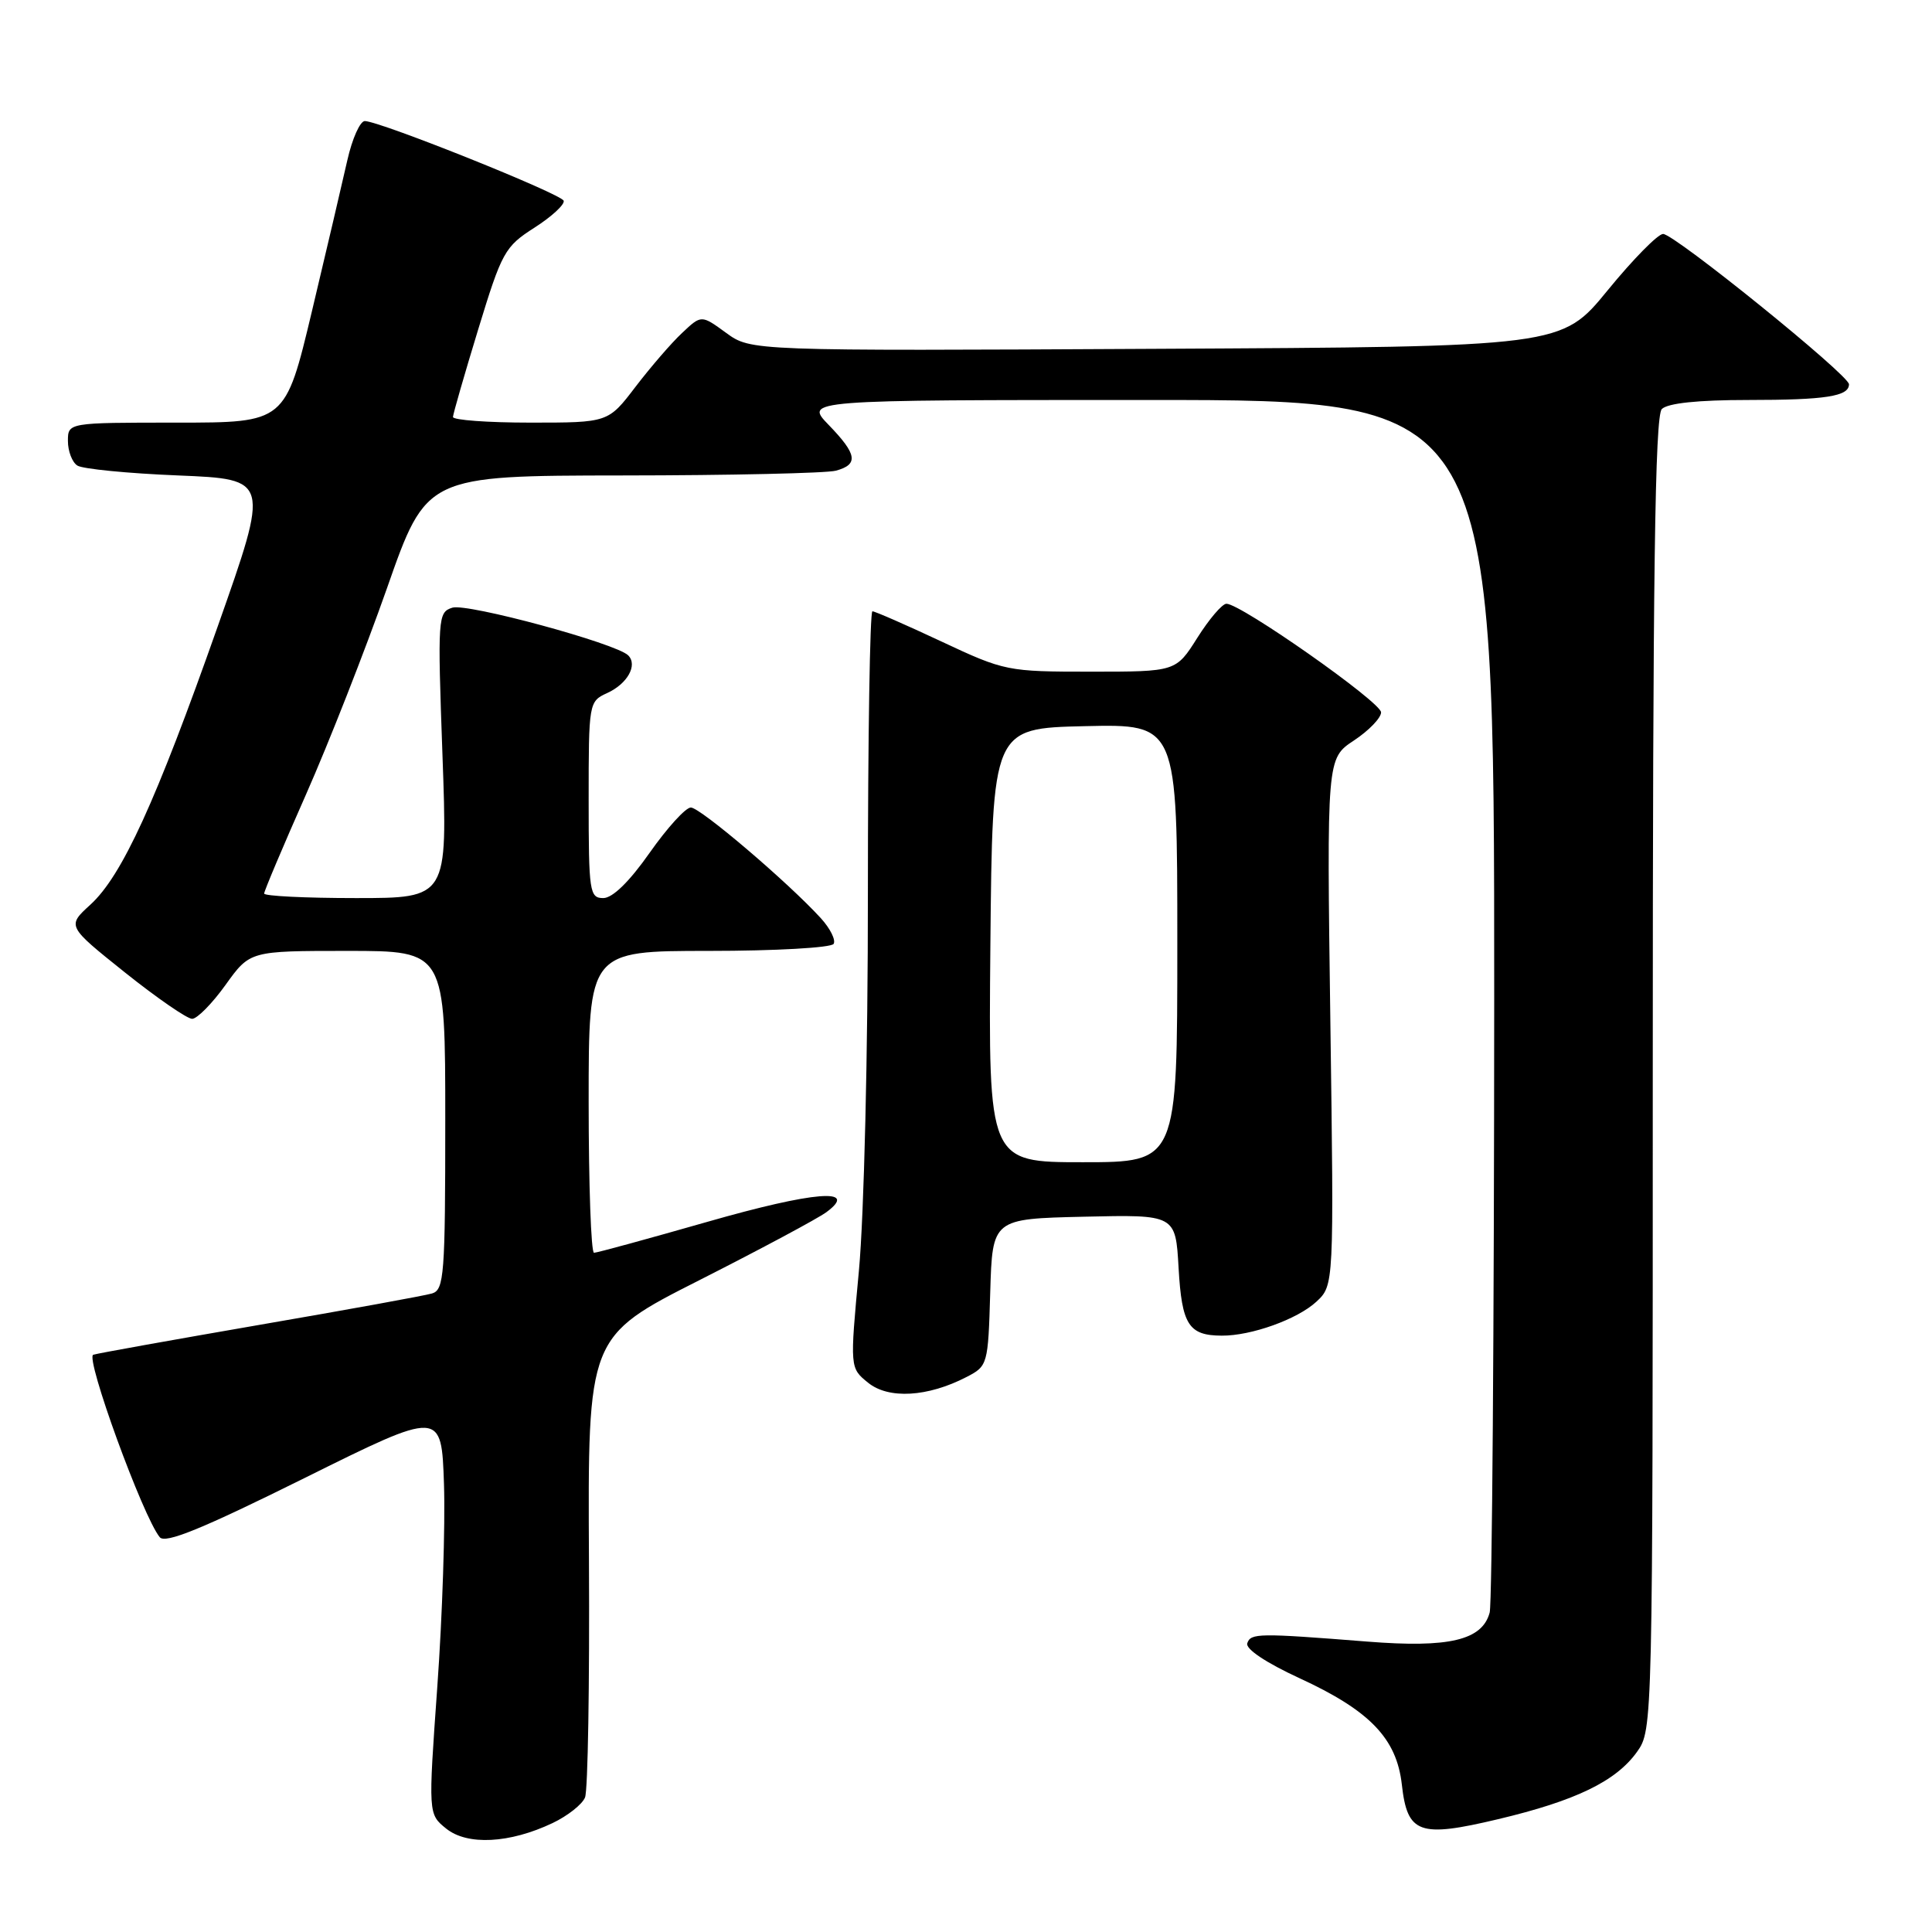 <?xml version="1.0" encoding="UTF-8" standalone="no"?>
<!DOCTYPE svg PUBLIC "-//W3C//DTD SVG 1.1//EN" "http://www.w3.org/Graphics/SVG/1.1/DTD/svg11.dtd" >
<svg xmlns="http://www.w3.org/2000/svg" xmlns:xlink="http://www.w3.org/1999/xlink" version="1.1" viewBox="0 0 256 256">
 <g >
 <path fill="currentColor"
d=" M 73.21 241.57 C 75.21 240.62 77.15 239.09 77.52 238.17 C 77.90 237.25 78.13 223.14 78.04 206.81 C 77.88 177.12 77.88 177.12 92.69 169.62 C 100.84 165.49 108.40 161.44 109.50 160.62 C 113.91 157.36 107.87 157.85 93.73 161.90 C 85.86 164.15 79.10 166.00 78.71 166.00 C 78.32 166.00 78.00 157.00 78.00 146.00 C 78.00 126.00 78.00 126.00 93.94 126.00 C 102.71 126.00 110.14 125.58 110.46 125.07 C 110.77 124.56 110.01 123.03 108.76 121.66 C 104.42 116.91 92.79 107.00 91.54 107.00 C 90.85 107.00 88.40 109.70 86.08 113.00 C 83.40 116.82 81.17 119.00 79.94 119.00 C 78.12 119.00 78.00 118.19 78.00 105.98 C 78.00 93.14 78.03 92.94 80.44 91.84 C 83.13 90.62 84.53 88.13 83.24 86.84 C 81.65 85.25 61.91 79.90 59.94 80.52 C 58.02 81.13 57.97 81.77 58.63 100.07 C 59.31 119.00 59.31 119.00 47.16 119.00 C 40.47 119.00 35.00 118.73 35.00 118.40 C 35.00 118.07 37.49 112.18 40.53 105.31 C 43.57 98.44 48.40 86.12 51.28 77.93 C 56.50 63.03 56.50 63.03 82.50 63.00 C 96.80 62.99 109.51 62.70 110.75 62.37 C 113.79 61.55 113.58 60.20 109.80 56.30 C 106.61 53.00 106.61 53.00 152.30 53.00 C 198.00 53.00 198.00 53.00 197.99 132.25 C 197.98 175.84 197.71 212.48 197.39 213.67 C 196.41 217.34 192.01 218.38 181.19 217.52 C 166.75 216.38 165.73 216.39 165.27 217.74 C 165.01 218.49 167.75 220.32 172.17 222.36 C 181.51 226.66 185.06 230.35 185.75 236.46 C 186.48 242.98 188.04 243.54 198.51 241.05 C 208.79 238.61 214.14 236.02 216.92 232.12 C 218.99 229.21 219.00 228.76 219.00 142.30 C 219.00 76.04 219.29 55.11 220.20 54.20 C 220.98 53.42 225.00 53.00 231.62 53.00 C 241.90 53.00 245.00 52.52 245.00 50.92 C 245.00 49.70 221.87 31.00 220.37 31.00 C 219.68 31.00 216.38 34.36 213.02 38.47 C 206.91 45.95 206.91 45.95 153.21 46.22 C 99.50 46.50 99.50 46.50 96.22 44.11 C 92.93 41.71 92.93 41.71 90.39 44.11 C 88.98 45.42 86.21 48.64 84.21 51.25 C 80.59 56.00 80.59 56.00 70.29 56.00 C 64.63 56.00 60.01 55.66 60.02 55.25 C 60.04 54.84 61.54 49.62 63.36 43.66 C 66.50 33.38 66.88 32.68 70.83 30.16 C 73.11 28.70 74.85 27.09 74.69 26.60 C 74.40 25.70 50.51 16.12 48.35 16.04 C 47.72 16.02 46.67 18.36 46.02 21.25 C 45.37 24.14 43.26 33.14 41.33 41.25 C 37.81 56.00 37.81 56.00 23.41 56.00 C 9.00 56.00 9.00 56.00 9.00 58.44 C 9.00 59.78 9.56 61.25 10.25 61.69 C 10.94 62.14 16.95 62.73 23.62 63.00 C 35.73 63.50 35.73 63.50 28.85 83.00 C 20.66 106.23 16.17 116.05 11.97 119.88 C 8.87 122.71 8.87 122.71 16.56 128.86 C 20.79 132.24 24.80 135.00 25.46 135.00 C 26.12 135.00 28.12 132.97 29.89 130.50 C 33.12 126.00 33.12 126.00 46.06 126.00 C 59.00 126.00 59.00 126.00 59.00 148.43 C 59.00 168.93 58.85 170.91 57.25 171.39 C 56.29 171.68 46.05 173.54 34.50 175.53 C 22.95 177.53 12.99 179.31 12.36 179.51 C 11.24 179.85 18.95 201.01 21.17 203.69 C 21.90 204.58 26.79 202.58 40.33 195.86 C 58.50 186.84 58.50 186.84 58.83 196.67 C 59.01 202.08 58.62 214.12 57.95 223.44 C 56.74 240.37 56.74 240.37 59.11 242.29 C 61.91 244.56 67.52 244.27 73.21 241.57 Z  M 128.07 182.46 C 130.88 181.01 130.93 180.83 131.21 171.24 C 131.50 161.50 131.50 161.50 143.64 161.22 C 155.77 160.94 155.77 160.94 156.17 168.03 C 156.60 175.54 157.50 176.96 161.88 176.98 C 165.79 177.01 171.91 174.81 174.42 172.49 C 176.76 170.31 176.76 170.31 176.28 135.41 C 175.80 100.50 175.80 100.50 179.40 98.12 C 181.38 96.81 183.00 95.13 183.00 94.39 C 183.00 93.04 164.43 80.00 162.51 80.00 C 161.95 80.00 160.22 82.03 158.66 84.50 C 155.82 89.00 155.82 89.00 144.55 89.00 C 133.49 89.00 133.12 88.93 124.74 85.00 C 120.05 82.80 115.93 81.00 115.60 81.00 C 115.27 81.00 115.00 97.76 115.00 118.25 C 115.01 139.48 114.49 161.04 113.81 168.38 C 112.61 181.26 112.61 181.26 115.03 183.22 C 117.74 185.42 122.93 185.12 128.07 182.46 Z  M 131.23 125.25 C 131.50 96.50 131.50 96.50 143.75 96.22 C 156.00 95.94 156.00 95.94 156.00 124.97 C 156.00 154.00 156.00 154.00 143.48 154.00 C 130.97 154.00 130.97 154.00 131.23 125.25 Z "/>
</g>
</svg>